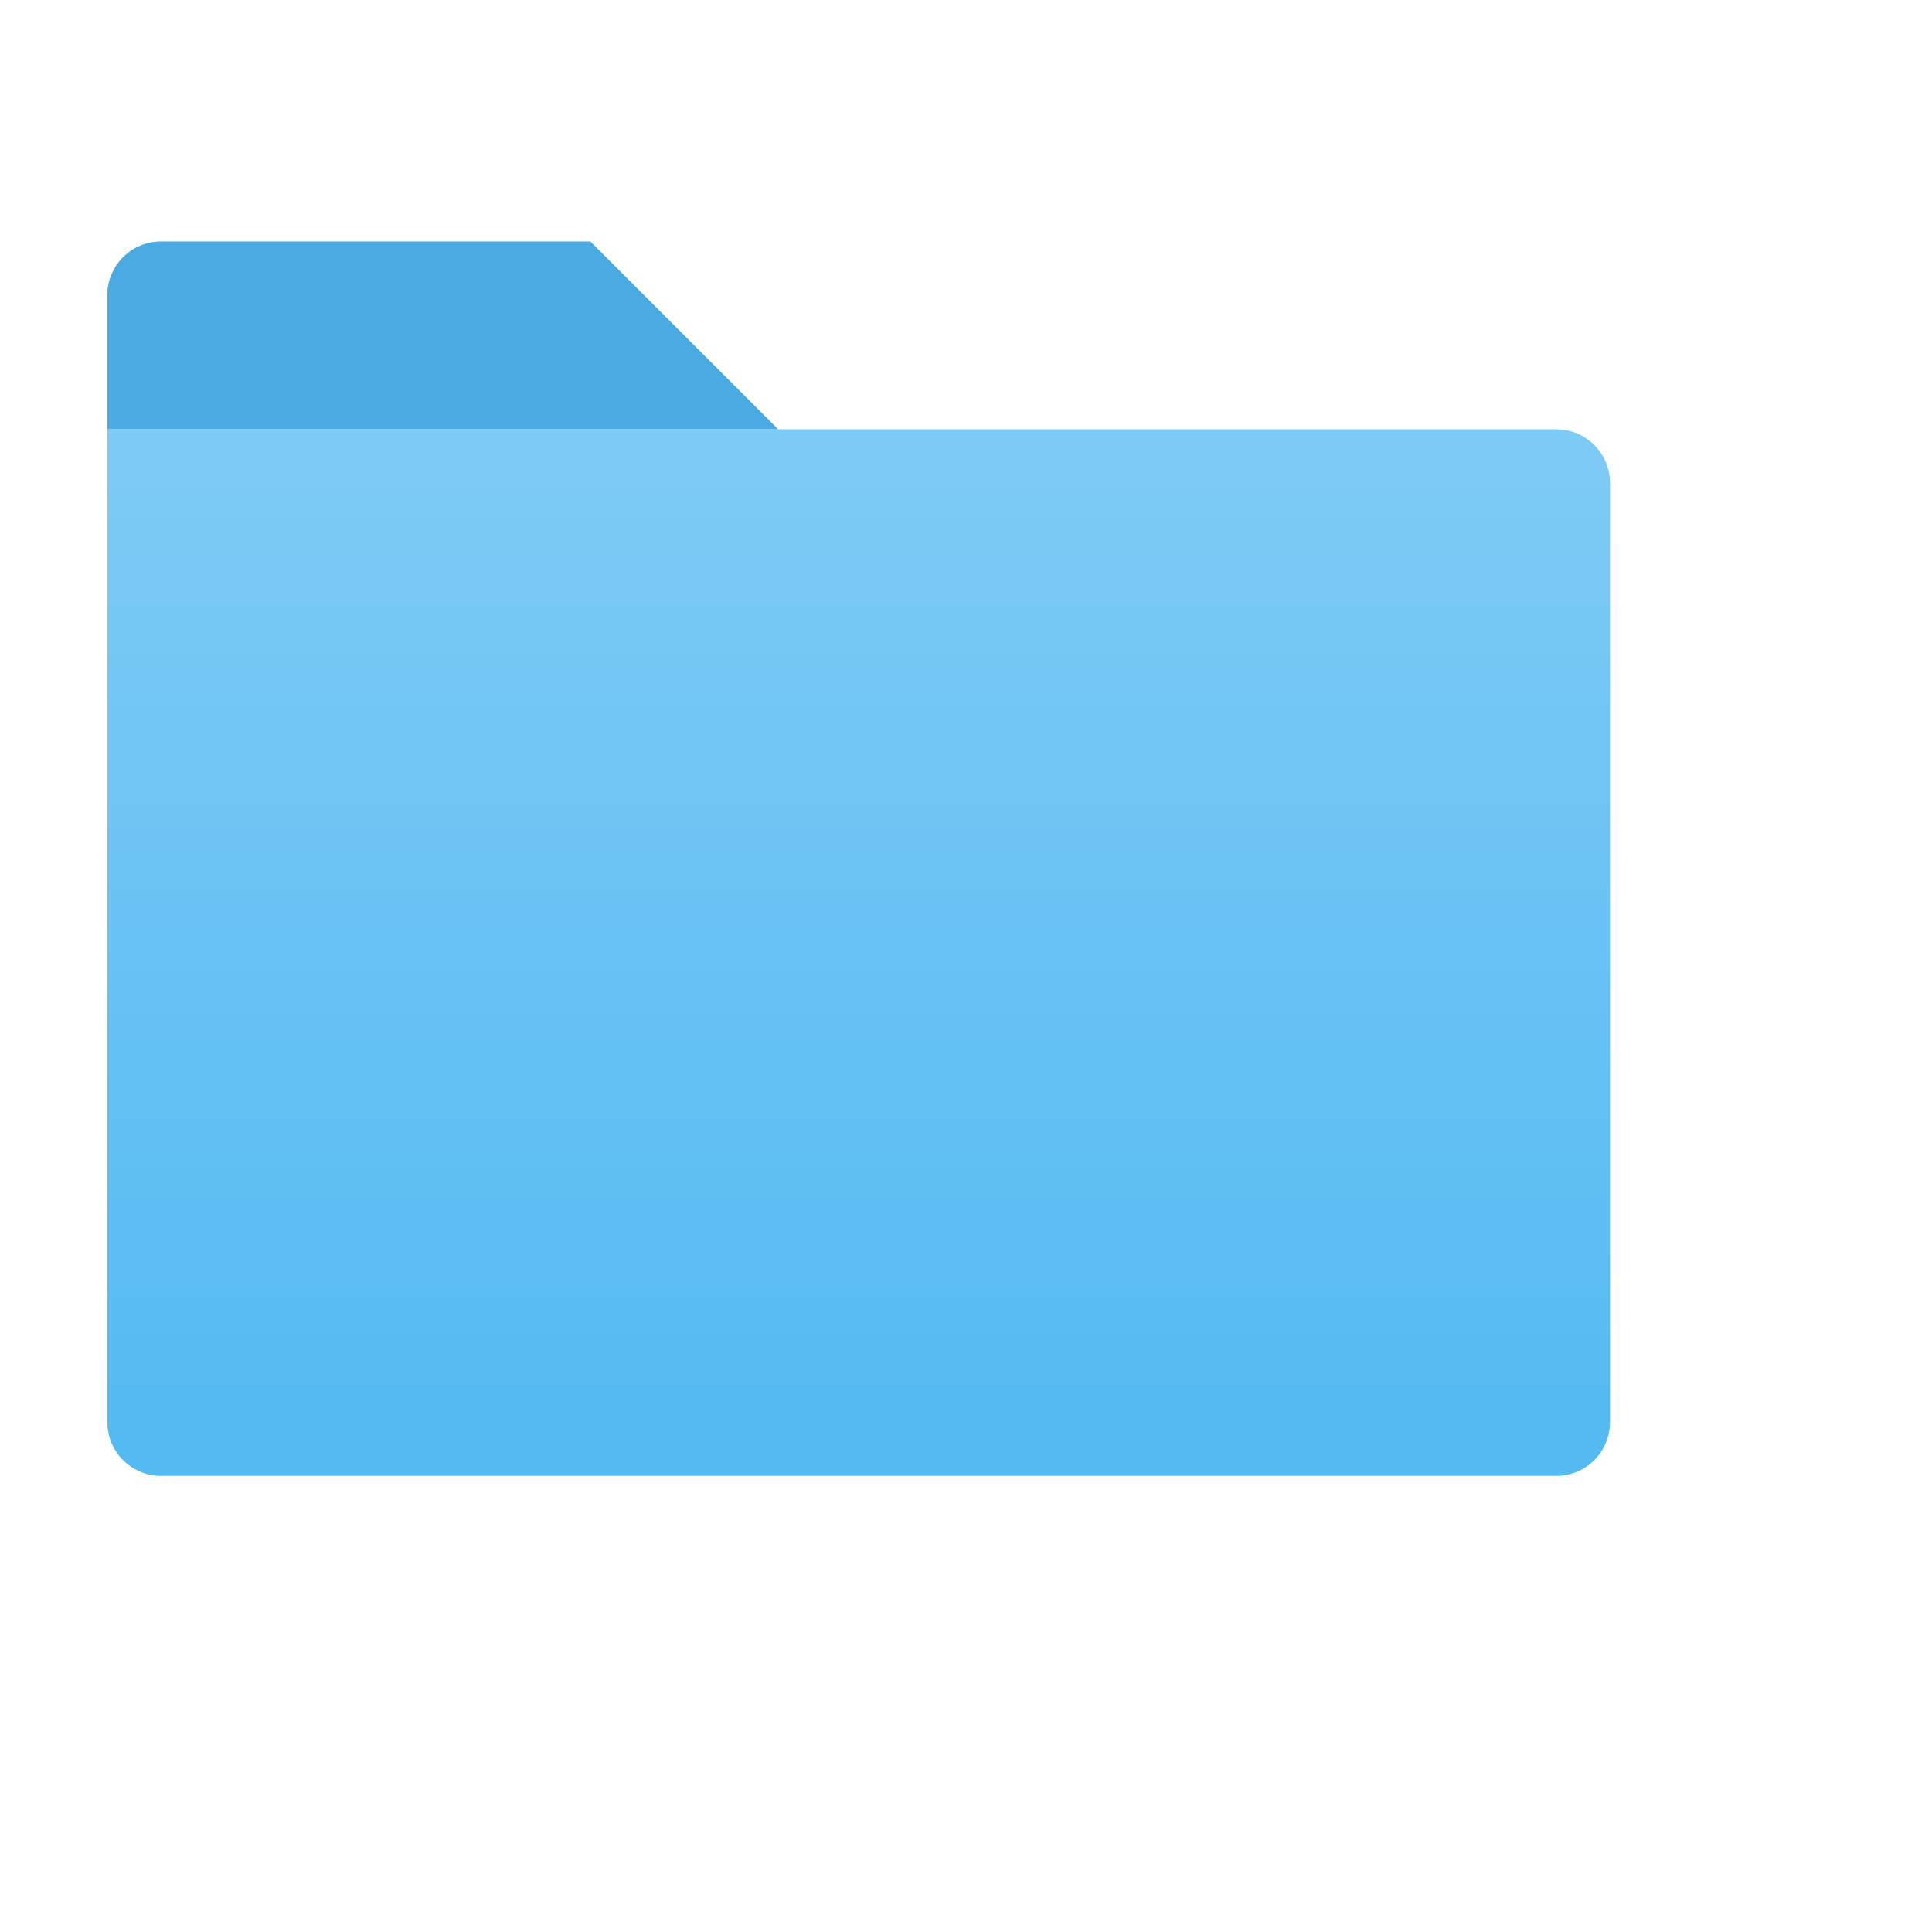 <?xml version="1.0" encoding="UTF-8"?>
<svg id="Ebene_1" height="72" width="72" data-name="Ebene 1" xmlns="http://www.w3.org/2000/svg" xmlns:xlink="http://www.w3.org/1999/xlink" viewBox="0 0 72 72"><defs><style>.cls-1{fill:none;}.cls-2{fill:#53baf2;}.cls-3{fill:#317cb3;isolation:isolate;opacity:0.25;}.cls-4{fill:url(#Unbenannter_Verlauf_12);}</style><linearGradient id="Unbenannter_Verlauf_12" x1="-166.95" y1="-167.71" x2="-166.95" y2="-206.62" gradientTransform="translate(198.95 222.55)" gradientUnits="userSpaceOnUse"><stop offset="0" stop-color="#53baf2"/><stop offset="1" stop-color="#7ecbf5"/></linearGradient></defs><g id="Asset"><rect class="cls-1" width="64" height="64"/></g><g id="Icons"><path class="cls-2" d="M22,9H6a2,2,0,0,0-2,2v5H29Z"/><path class="cls-3" d="M22,9H6a2,2,0,0,0-2,2v5H29Z"/><path class="cls-4" d="M58,16H4V53a2,2,0,0,0,2,2H58a2,2,0,0,0,2-2V18A2,2,0,0,0,58,16Z"/></g></svg>
